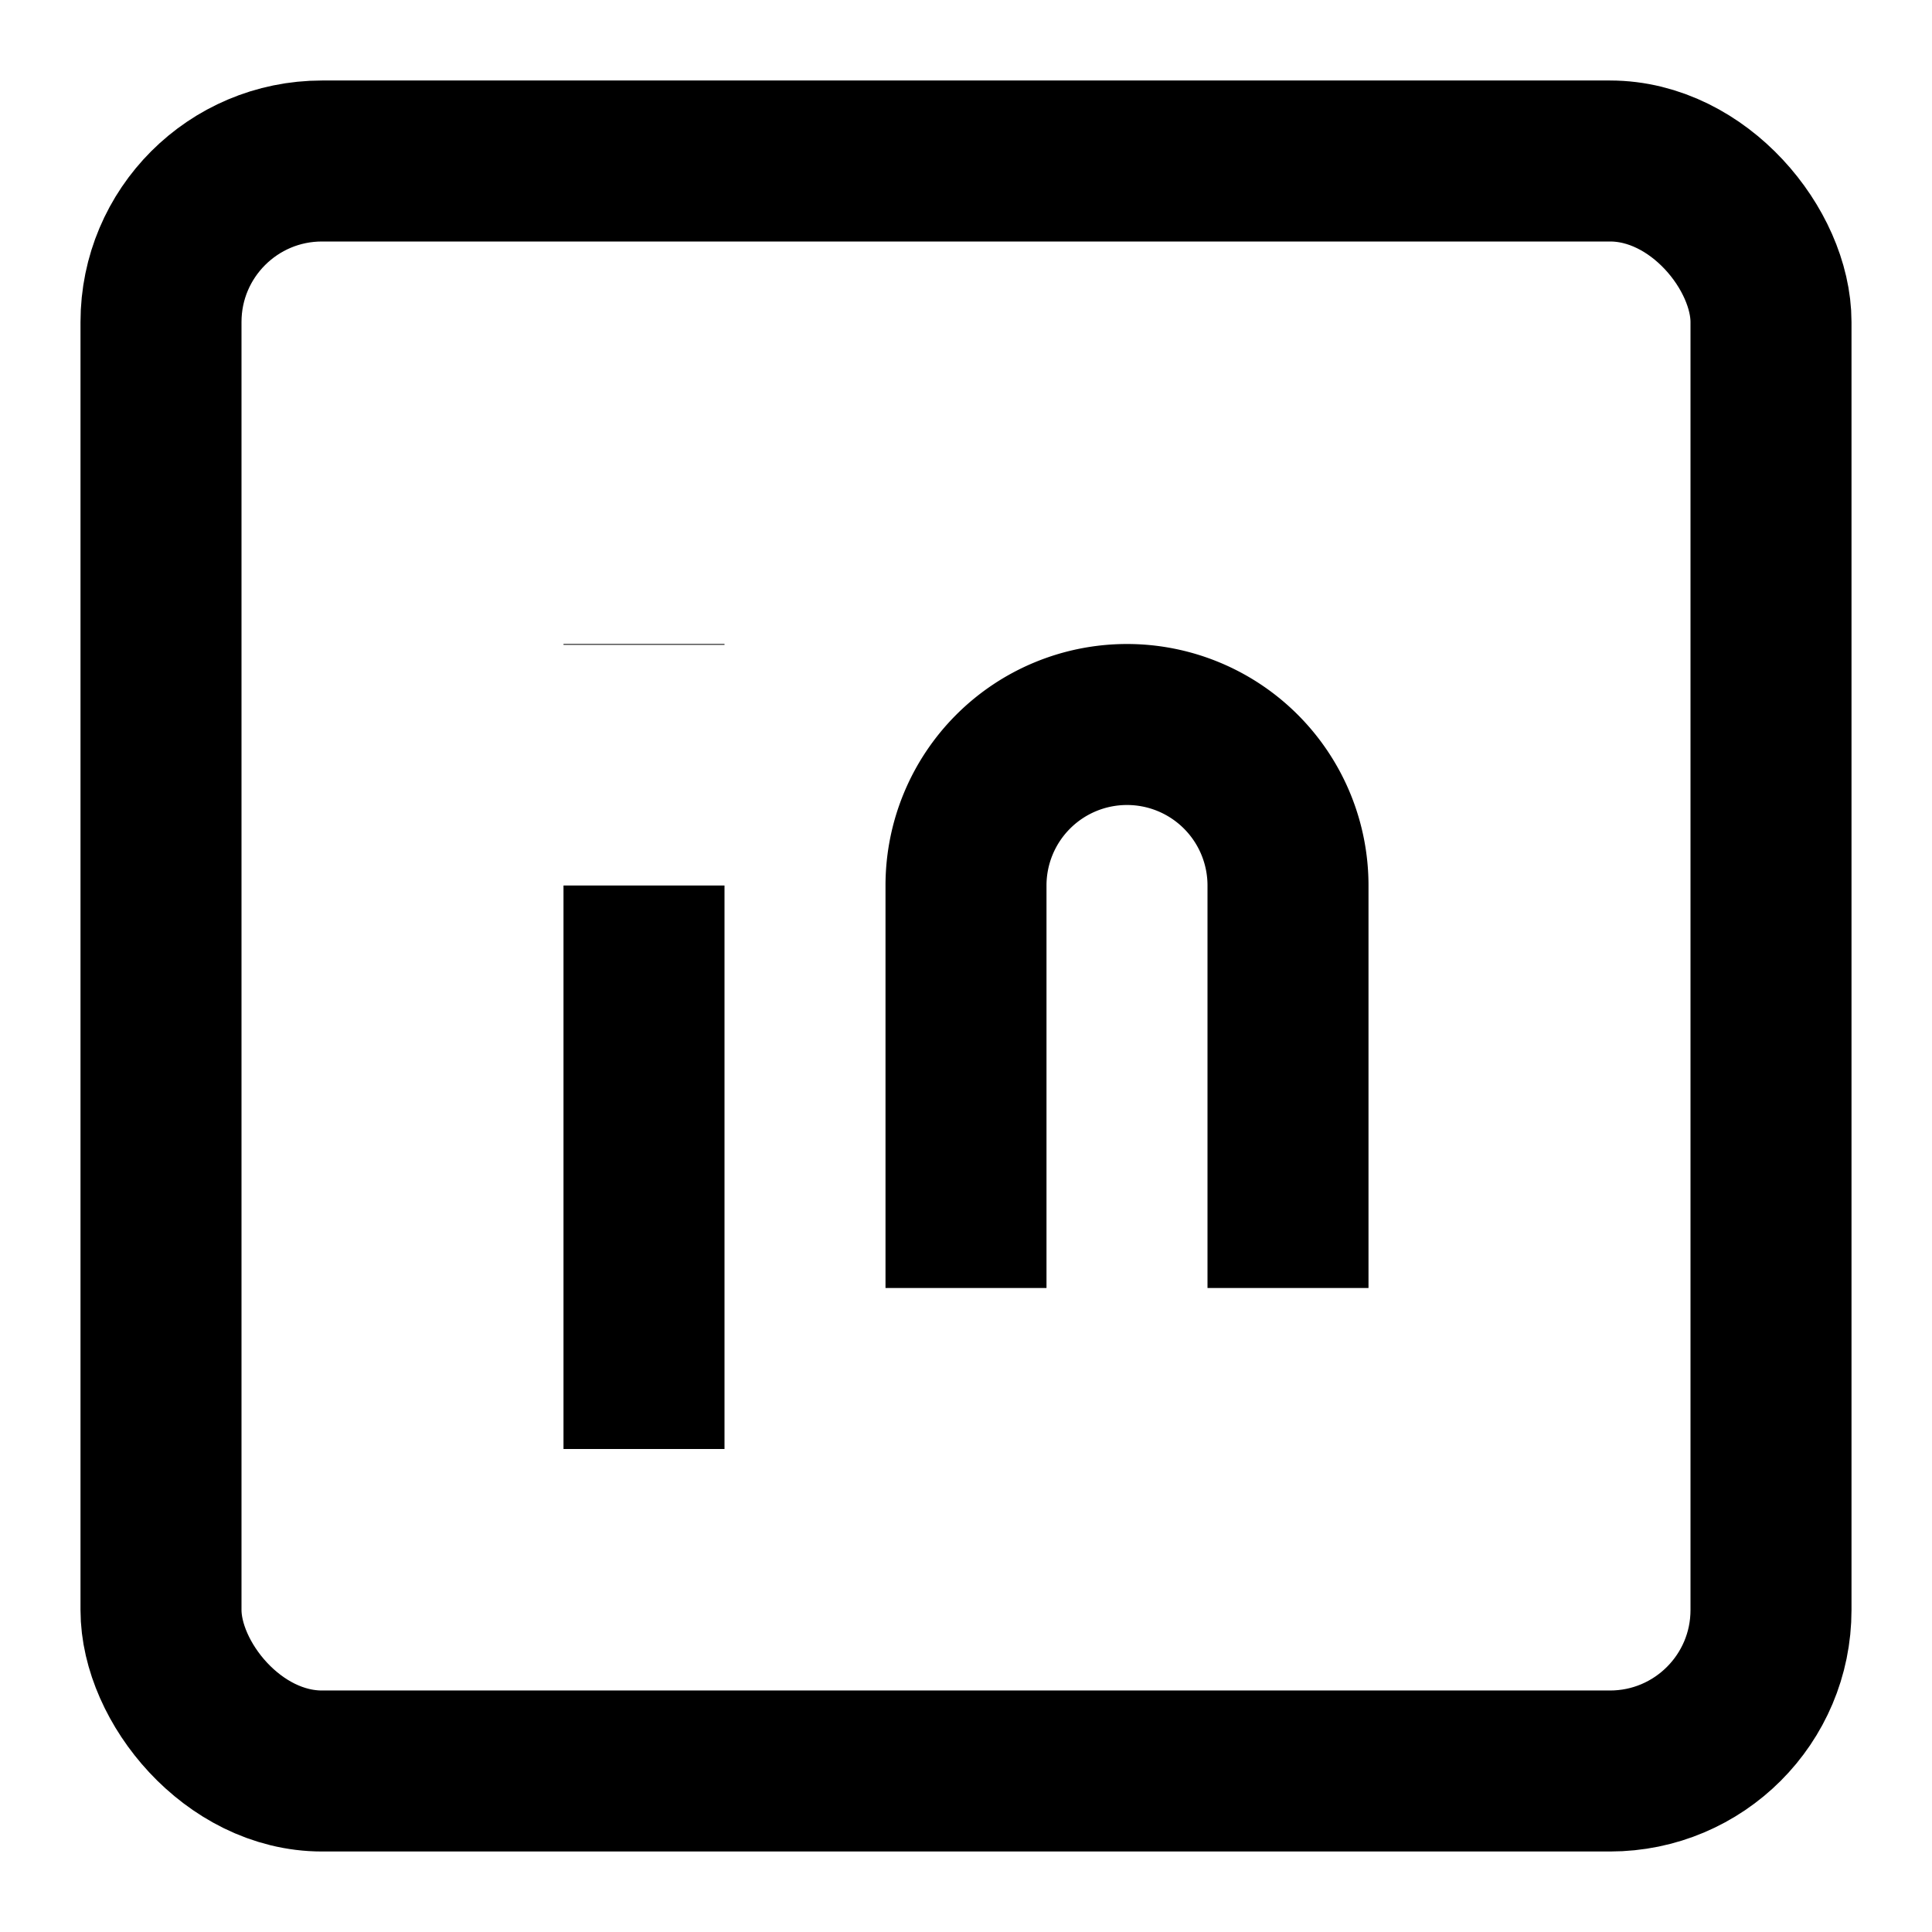 <svg xmlns="http://www.w3.org/2000/svg" viewBox="0 0 24 24" fill="none">
  <rect x="2" y="2" width="20" height="20" rx="2" stroke="currentColor" stroke-width="2"/>
  <path d="M8 11v7" stroke="currentColor" stroke-width="2"/>
  <path d="M8 8v.01" stroke="currentColor" stroke-width="2"/>
  <path d="M12 16v-5a2 2 0 0 1 4 0v5" stroke="currentColor" stroke-width="2"/>
</svg>
